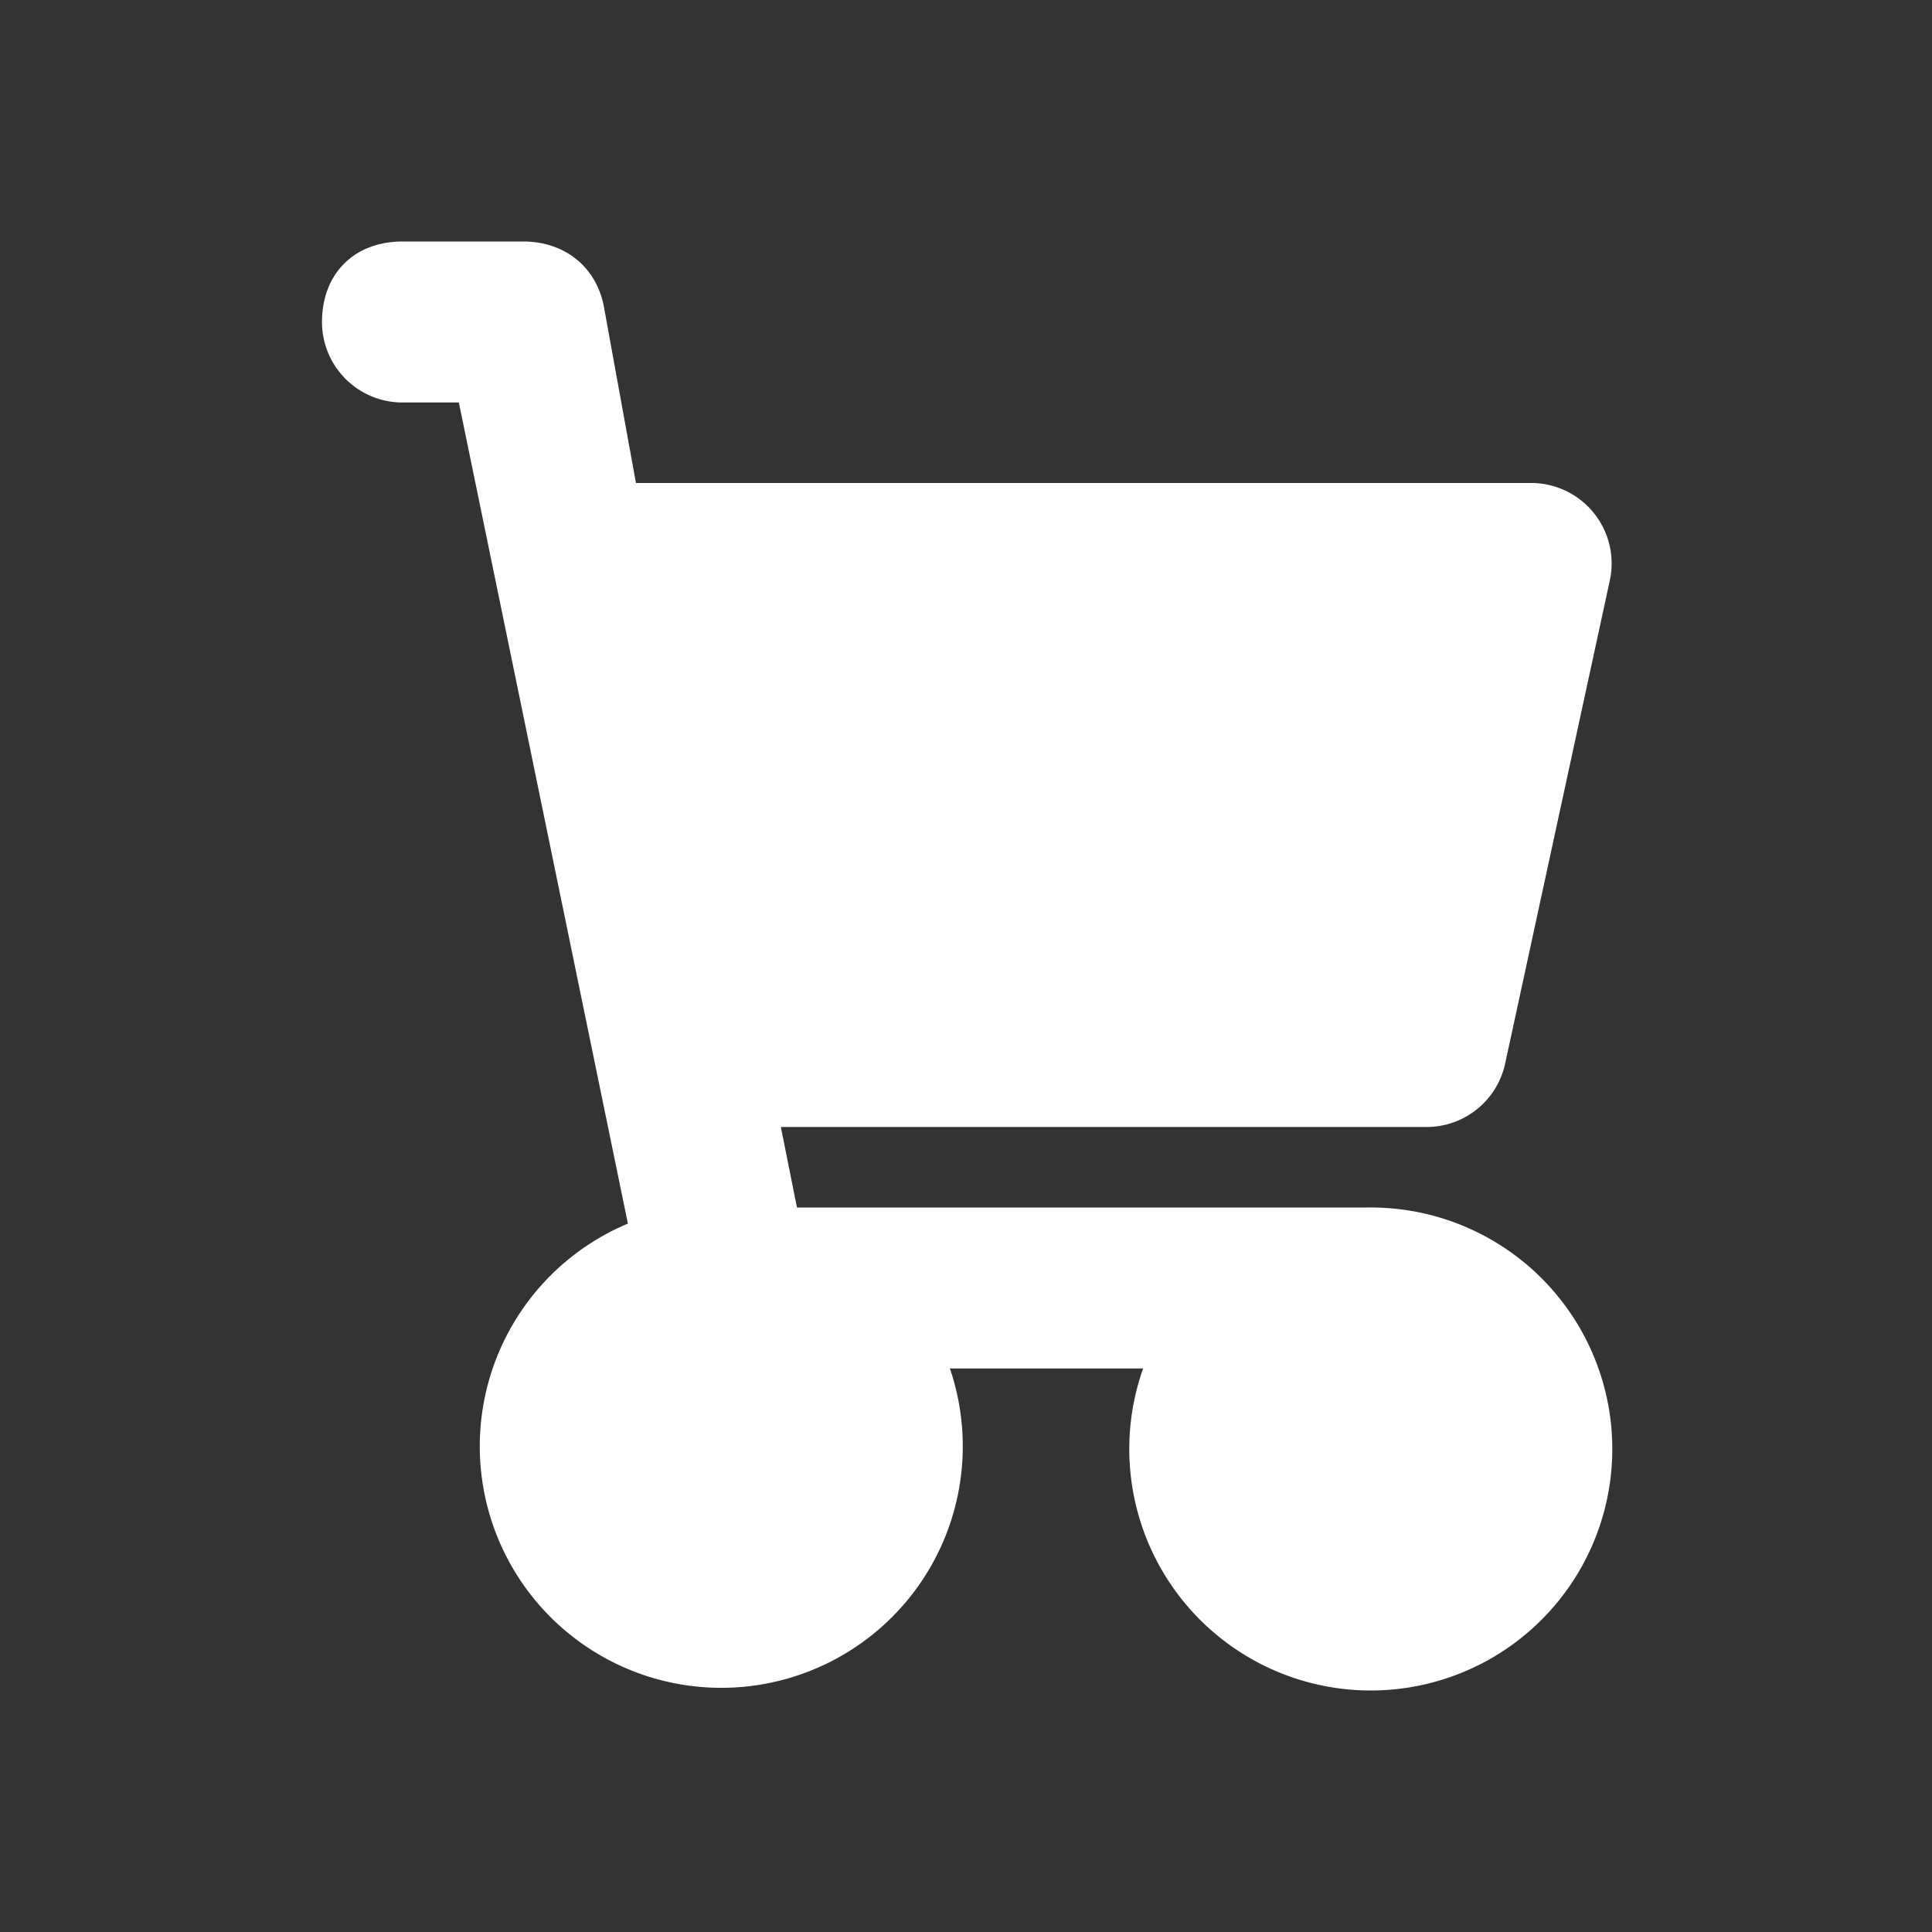 <svg class="w-6 h-6 text-gray-800 dark:text-white" aria-hidden="true" xmlns="http://www.w3.org/2000/svg" fill="#fff" viewBox="0 0 24 24">
    <rect x="0" y="0" width="24" height="24" fill="#333333" stroke="none"/>
    <path fill-rule="evenodd" d="M4 4c0-.6.4-1 1-1h1.5c.5 0 .9.3 1 .8L7.9 6H19a1 1 0 0 1 1 1.2l-1.3 6a1 1 0 0 1-1 .8h-8l.2 1H17a3 3 0 1 1-2.8 2h-2.4a3 3 0 1 1-4-1.8L5.7 5H5a1 1 0 0 1-1-1Z" clip-rule="evenodd"/>
  </svg>
  